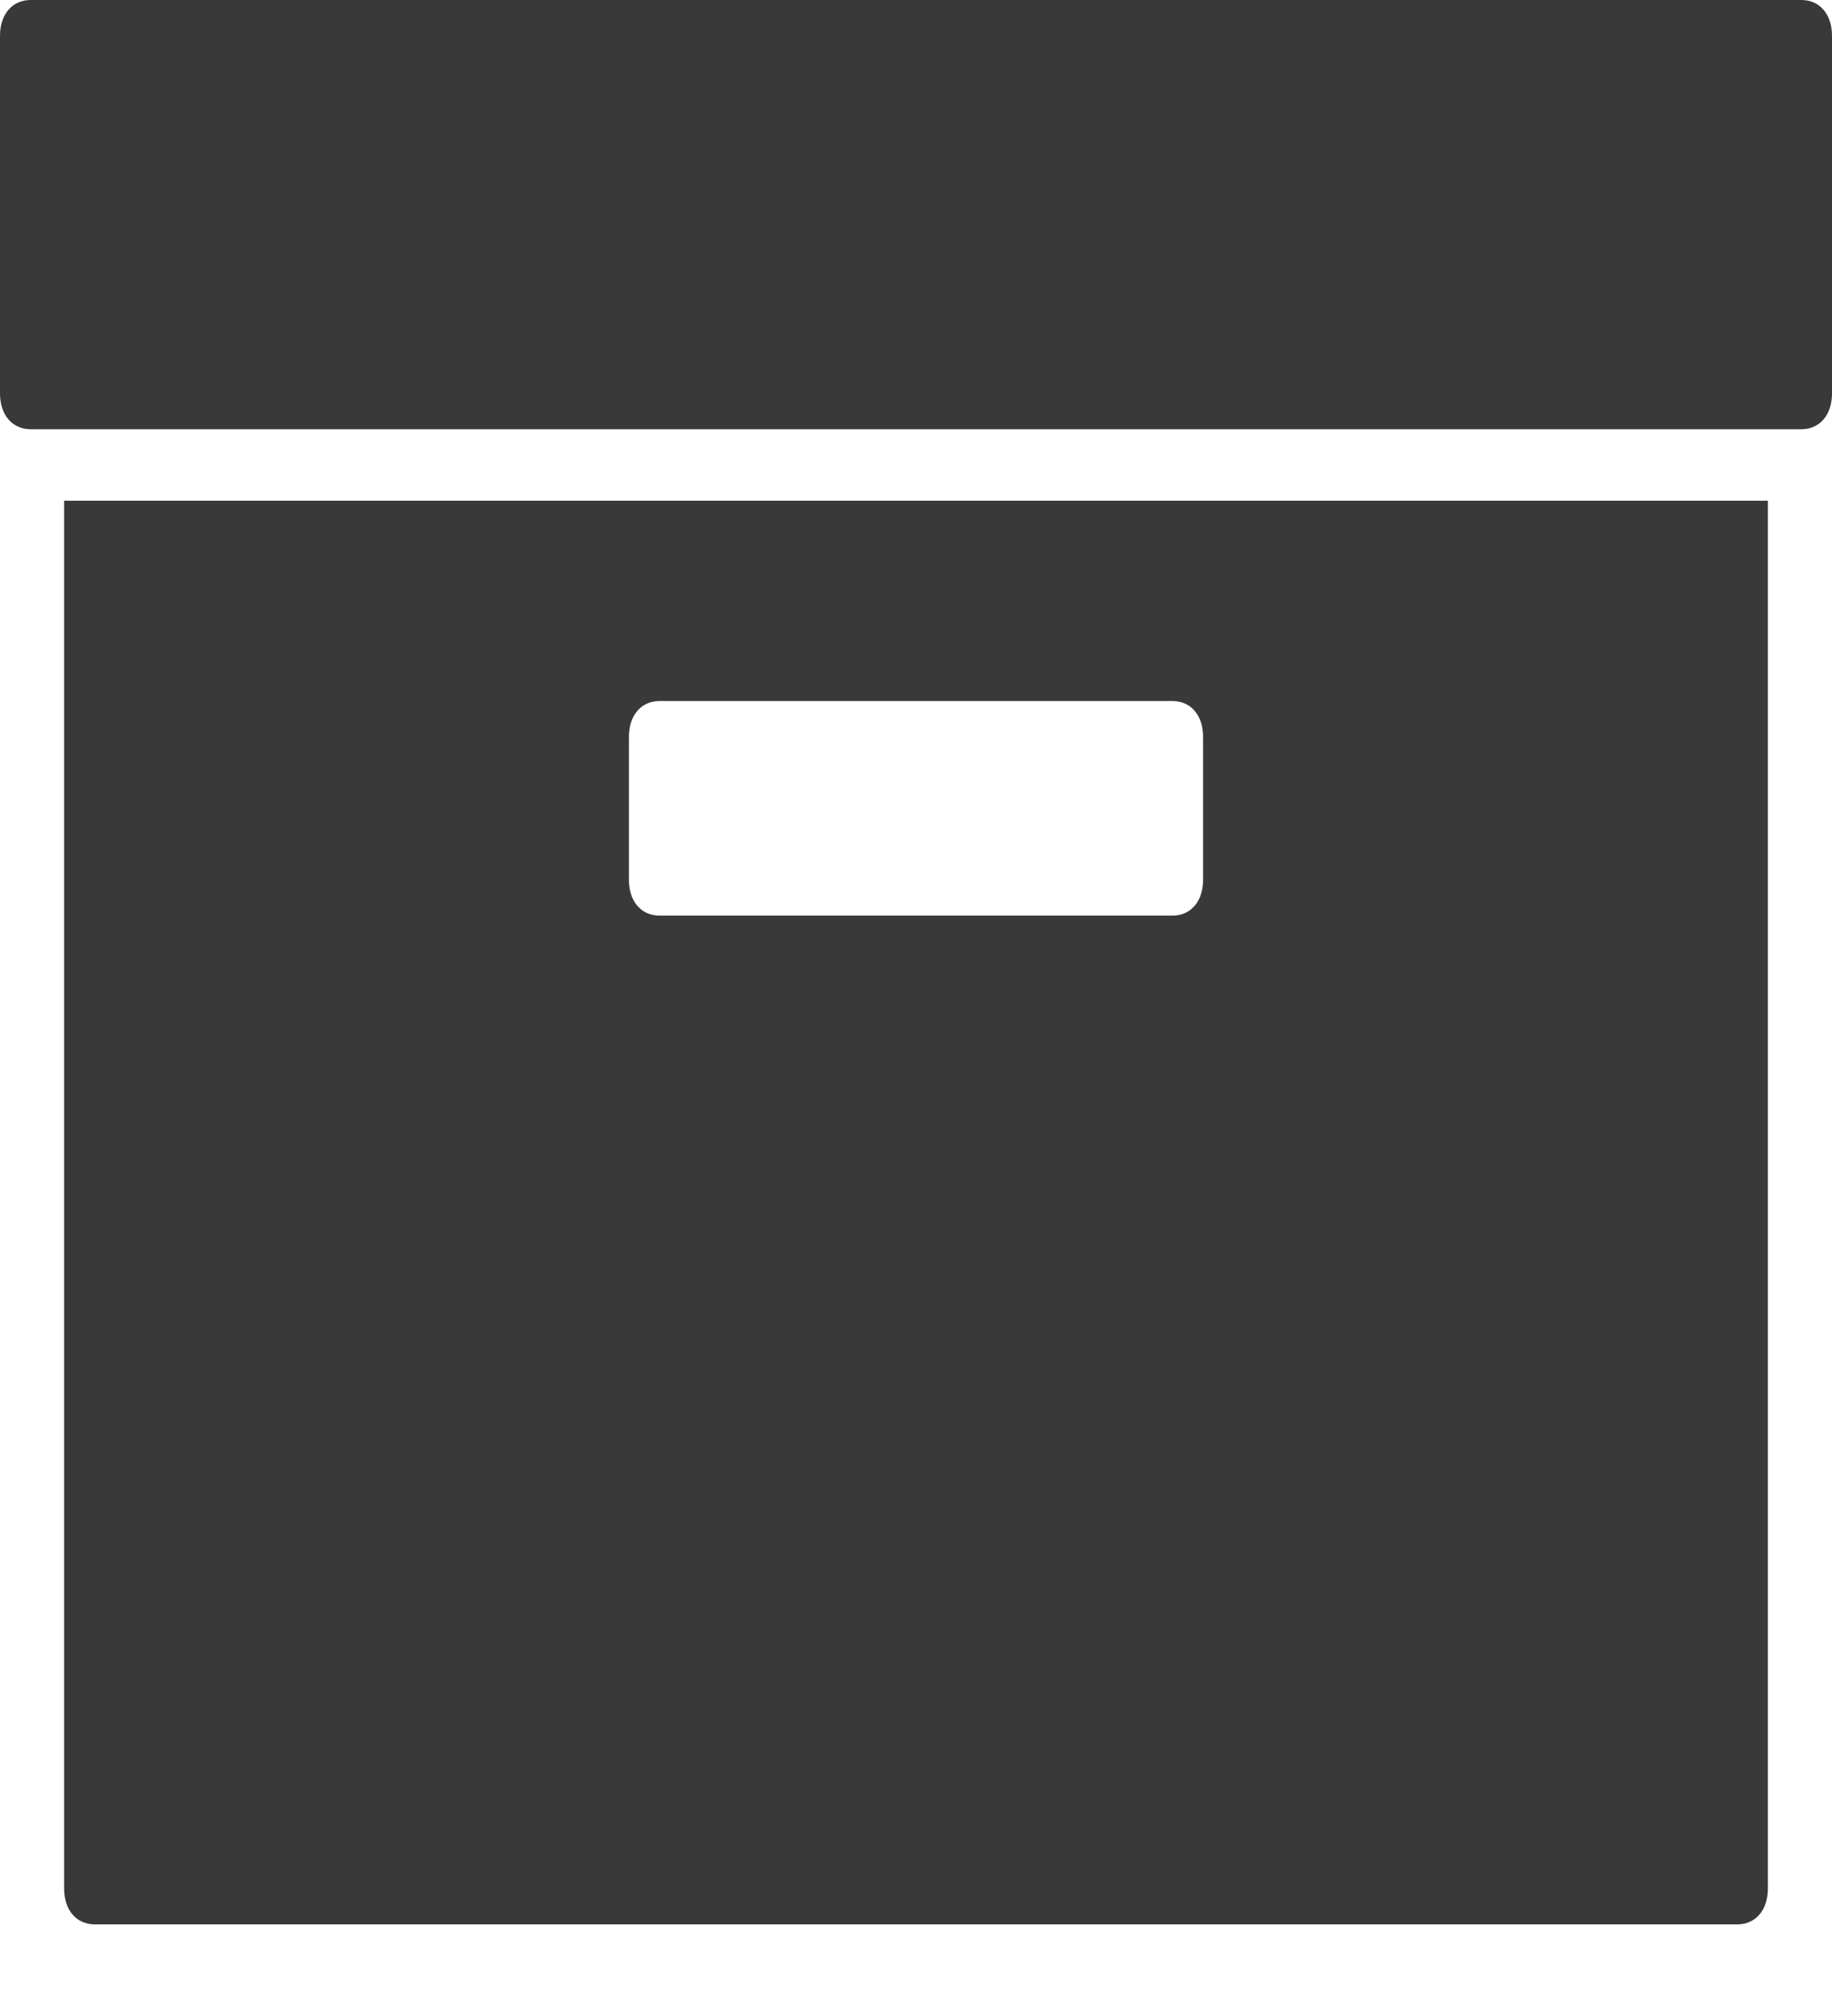 <svg width="10" height="11" viewBox="0 0 10 11" fill="none" xmlns="http://www.w3.org/2000/svg">
<path d="M10 0.195V2.147C10 2.264 9.933 2.342 9.833 2.342H0.167C0.067 2.342 0 2.264 0 2.147V0.195C0 0.078 0.067 0 0.167 0H9.833C9.933 0 10 0.078 10 0.195ZM0.35 2.732H9.65V10.305C9.65 10.422 9.583 10.5 9.483 10.5H0.517C0.417 10.5 0.35 10.422 0.35 10.305V2.732ZM3.433 4.801C3.433 4.918 3.5 4.996 3.6 4.996H6.4C6.5 4.996 6.567 4.918 6.567 4.801V4.02C6.567 3.903 6.5 3.825 6.4 3.825H3.6C3.5 3.825 3.433 3.903 3.433 4.02V4.801Z" fill="#393939"/>
</svg>
